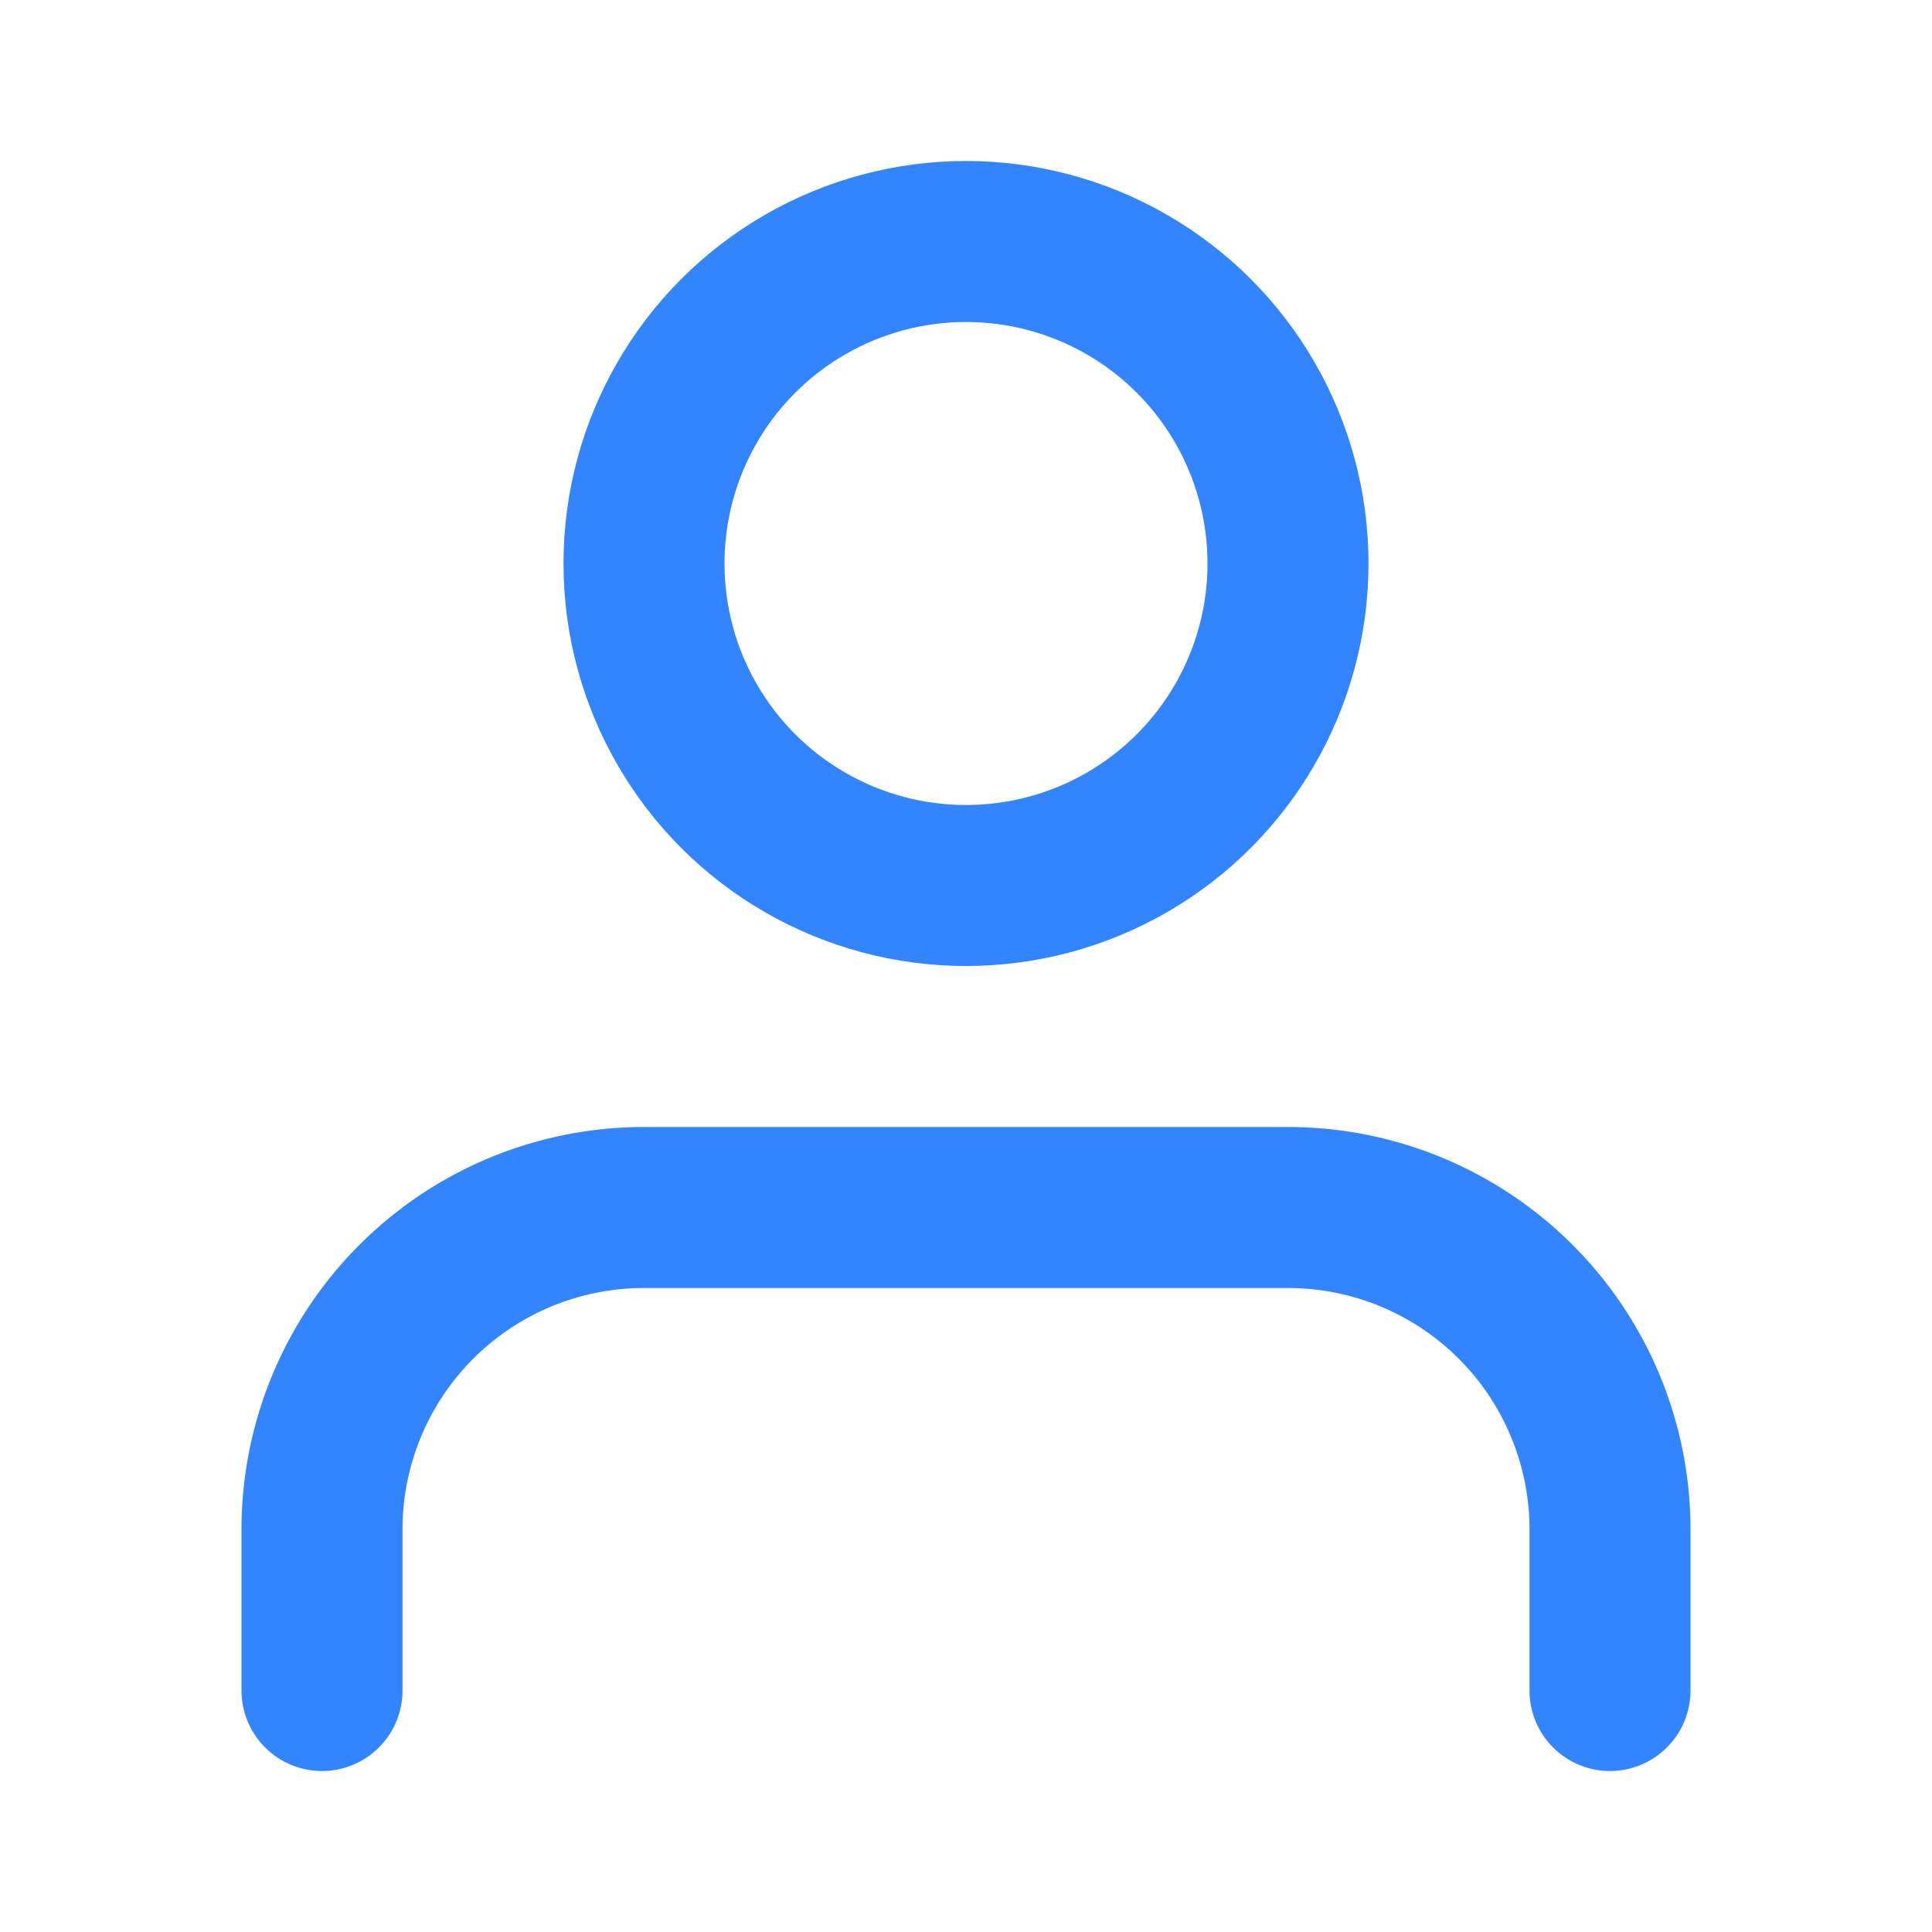 <svg xmlns="http://www.w3.org/2000/svg" width="24" height="24" viewBox="0 0 24 24" fill="none" stroke="#3384FF" stroke-width="2" stroke-linecap="round" stroke-linejoin="round" class="feather feather-user"><path d="M20 21v-2a4 4 0 0 0-4-4H8a4 4 0 0 0-4 4v2"></path><circle cx="12" cy="7" r="4"></circle></svg>